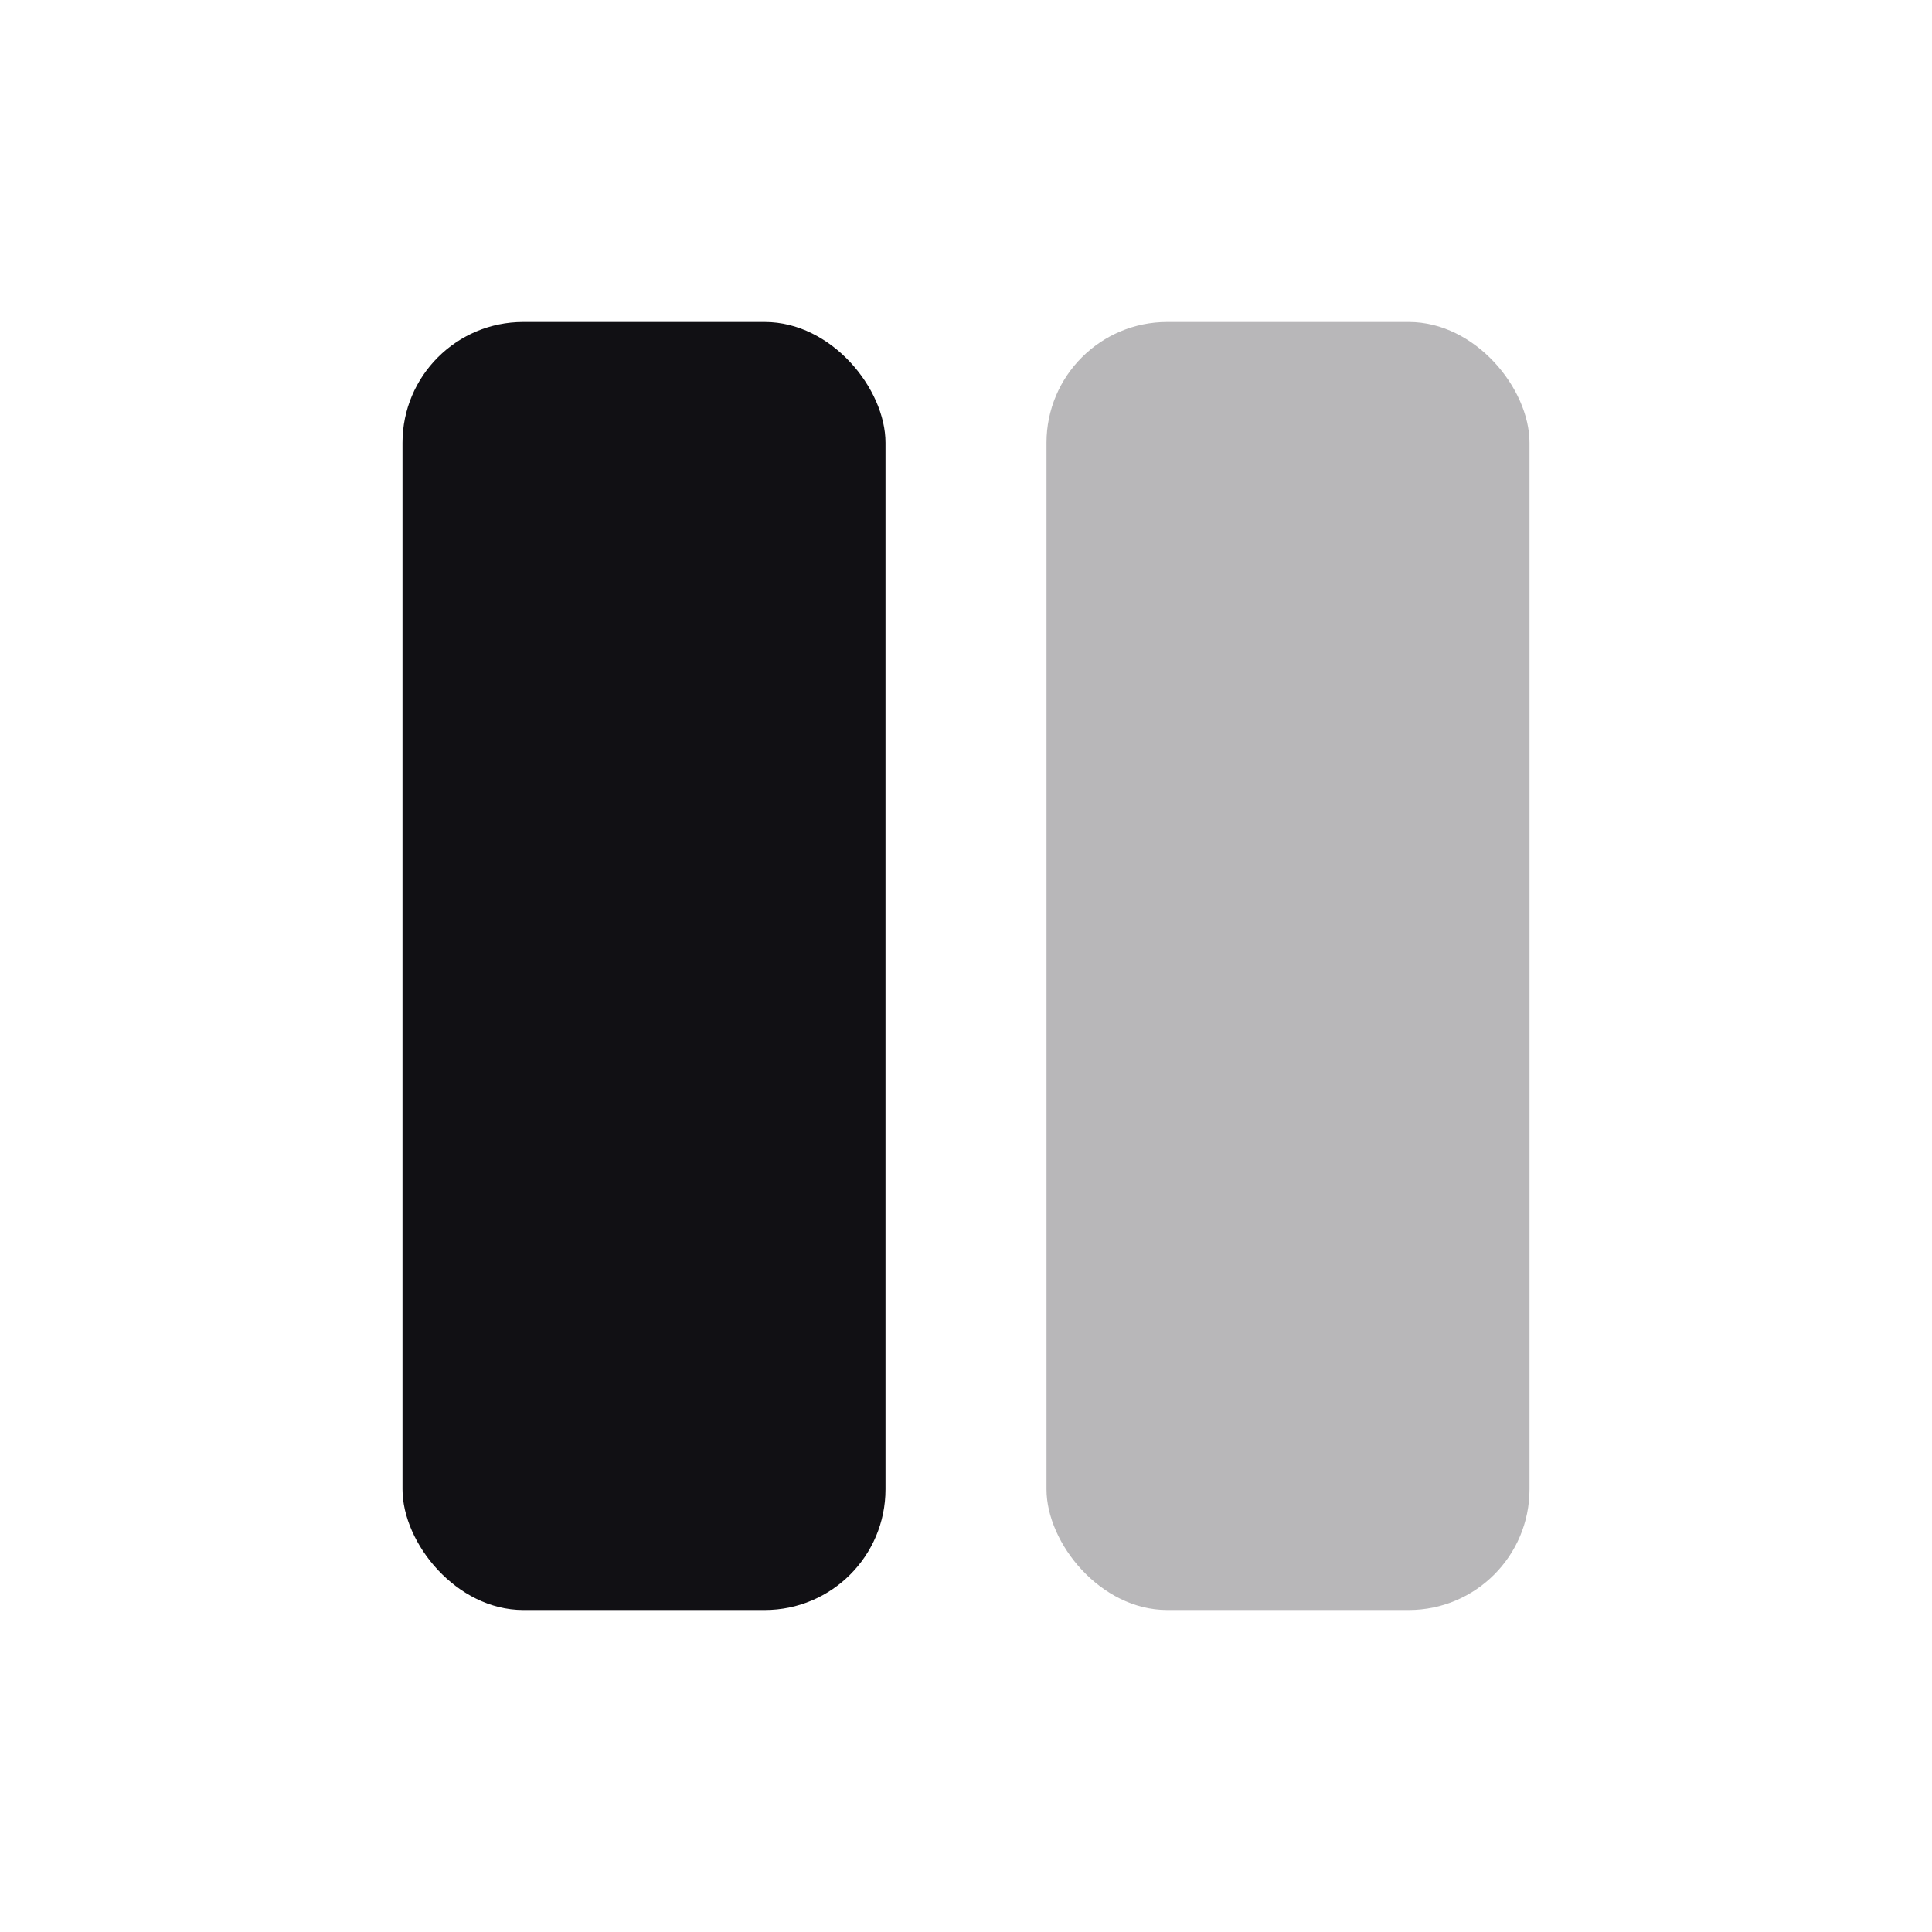 <svg width="24" height="24" viewBox="0 0 24 24" fill="none" xmlns="http://www.w3.org/2000/svg">
<g id="Property 2=Layout-vertical">
<rect id="Rectangle 7" x="5" y="4" width="6" height="16" rx="1.5" fill="#111014"/>
<rect id="Rectangle 7 Copy" opacity="0.3" x="13" y="4" width="6" height="16" rx="1.5" fill="#111014"/>
</g>
</svg>
